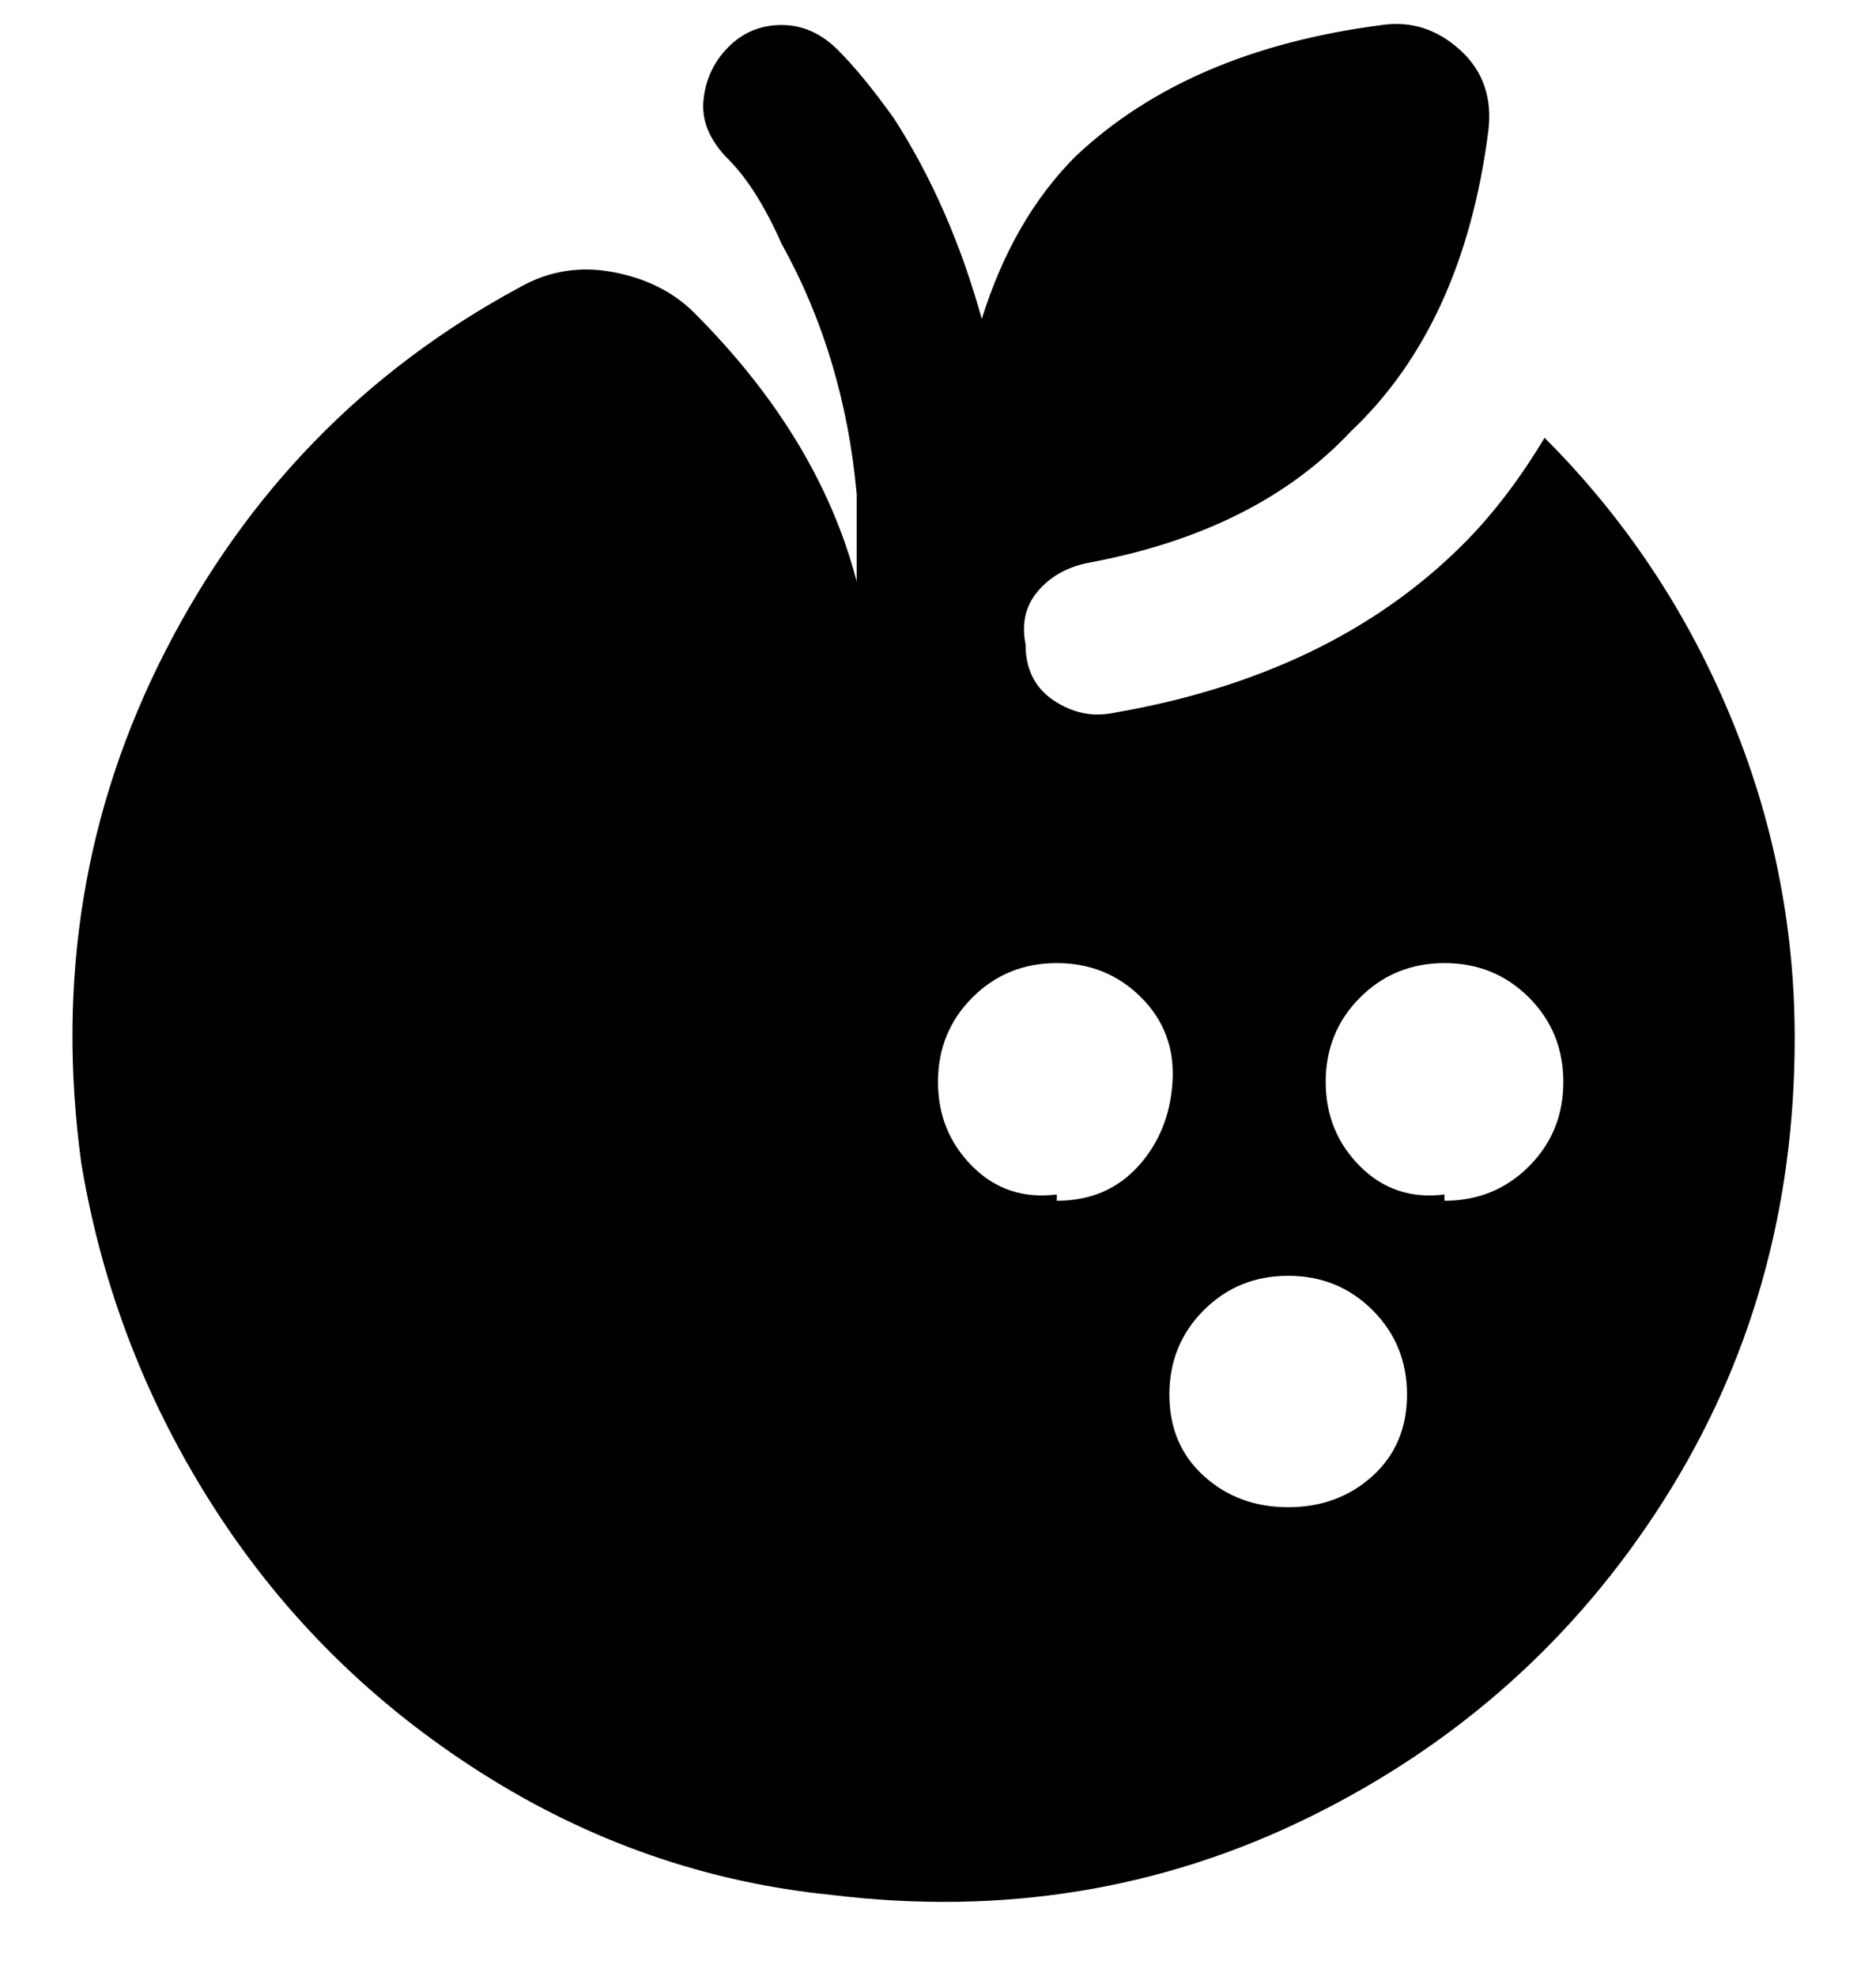 <svg viewBox="0 0 300 316" xmlns="http://www.w3.org/2000/svg"><path d="M247 70q-6 10-13 17-21 21-56 27-5 1-9.5-2t-4.5-9q-1-5 2-8.5t8-4.5q27-5 42-21 18-17 22-48 1-8-4.5-13T221 4q-31 4-49 21-10 10-15 26-5-18-14-32-5-7-9-11t-9-4q-5 0-8.5 3.5t-4 8.5q-.5 5 4 9.5T125 39q10 18 12 40v14q-6-23-26-43-5-5-13-6.5T83 46q-37 20-56.5 58T13 186q5 30 21.5 55.5t42.5 42q26 16.5 56 19.5 41 5 76.5-12.5T266 240q21-33 21-74 0-27-10.5-52T247 70zm-78 121q-8 1-13.5-4.5T150 173q0-8 5.5-13.5T169 154q8 0 13.5 5.5t5 13.5q-.5 8-5.5 13.5t-13 5.5v-1zm37 50q-8 0-13.5-5t-5.5-13q0-8 5.5-13.5T206 204q8 0 13.5 5.5T225 223q0 8-5.5 13t-13.5 5zm25-50q-8 1-13.5-4.5T212 173q0-8 5.5-13.5T231 154q8 0 13.5 5.5T250 173q0 8-5.5 13.5T231 192v-1z"/></svg>